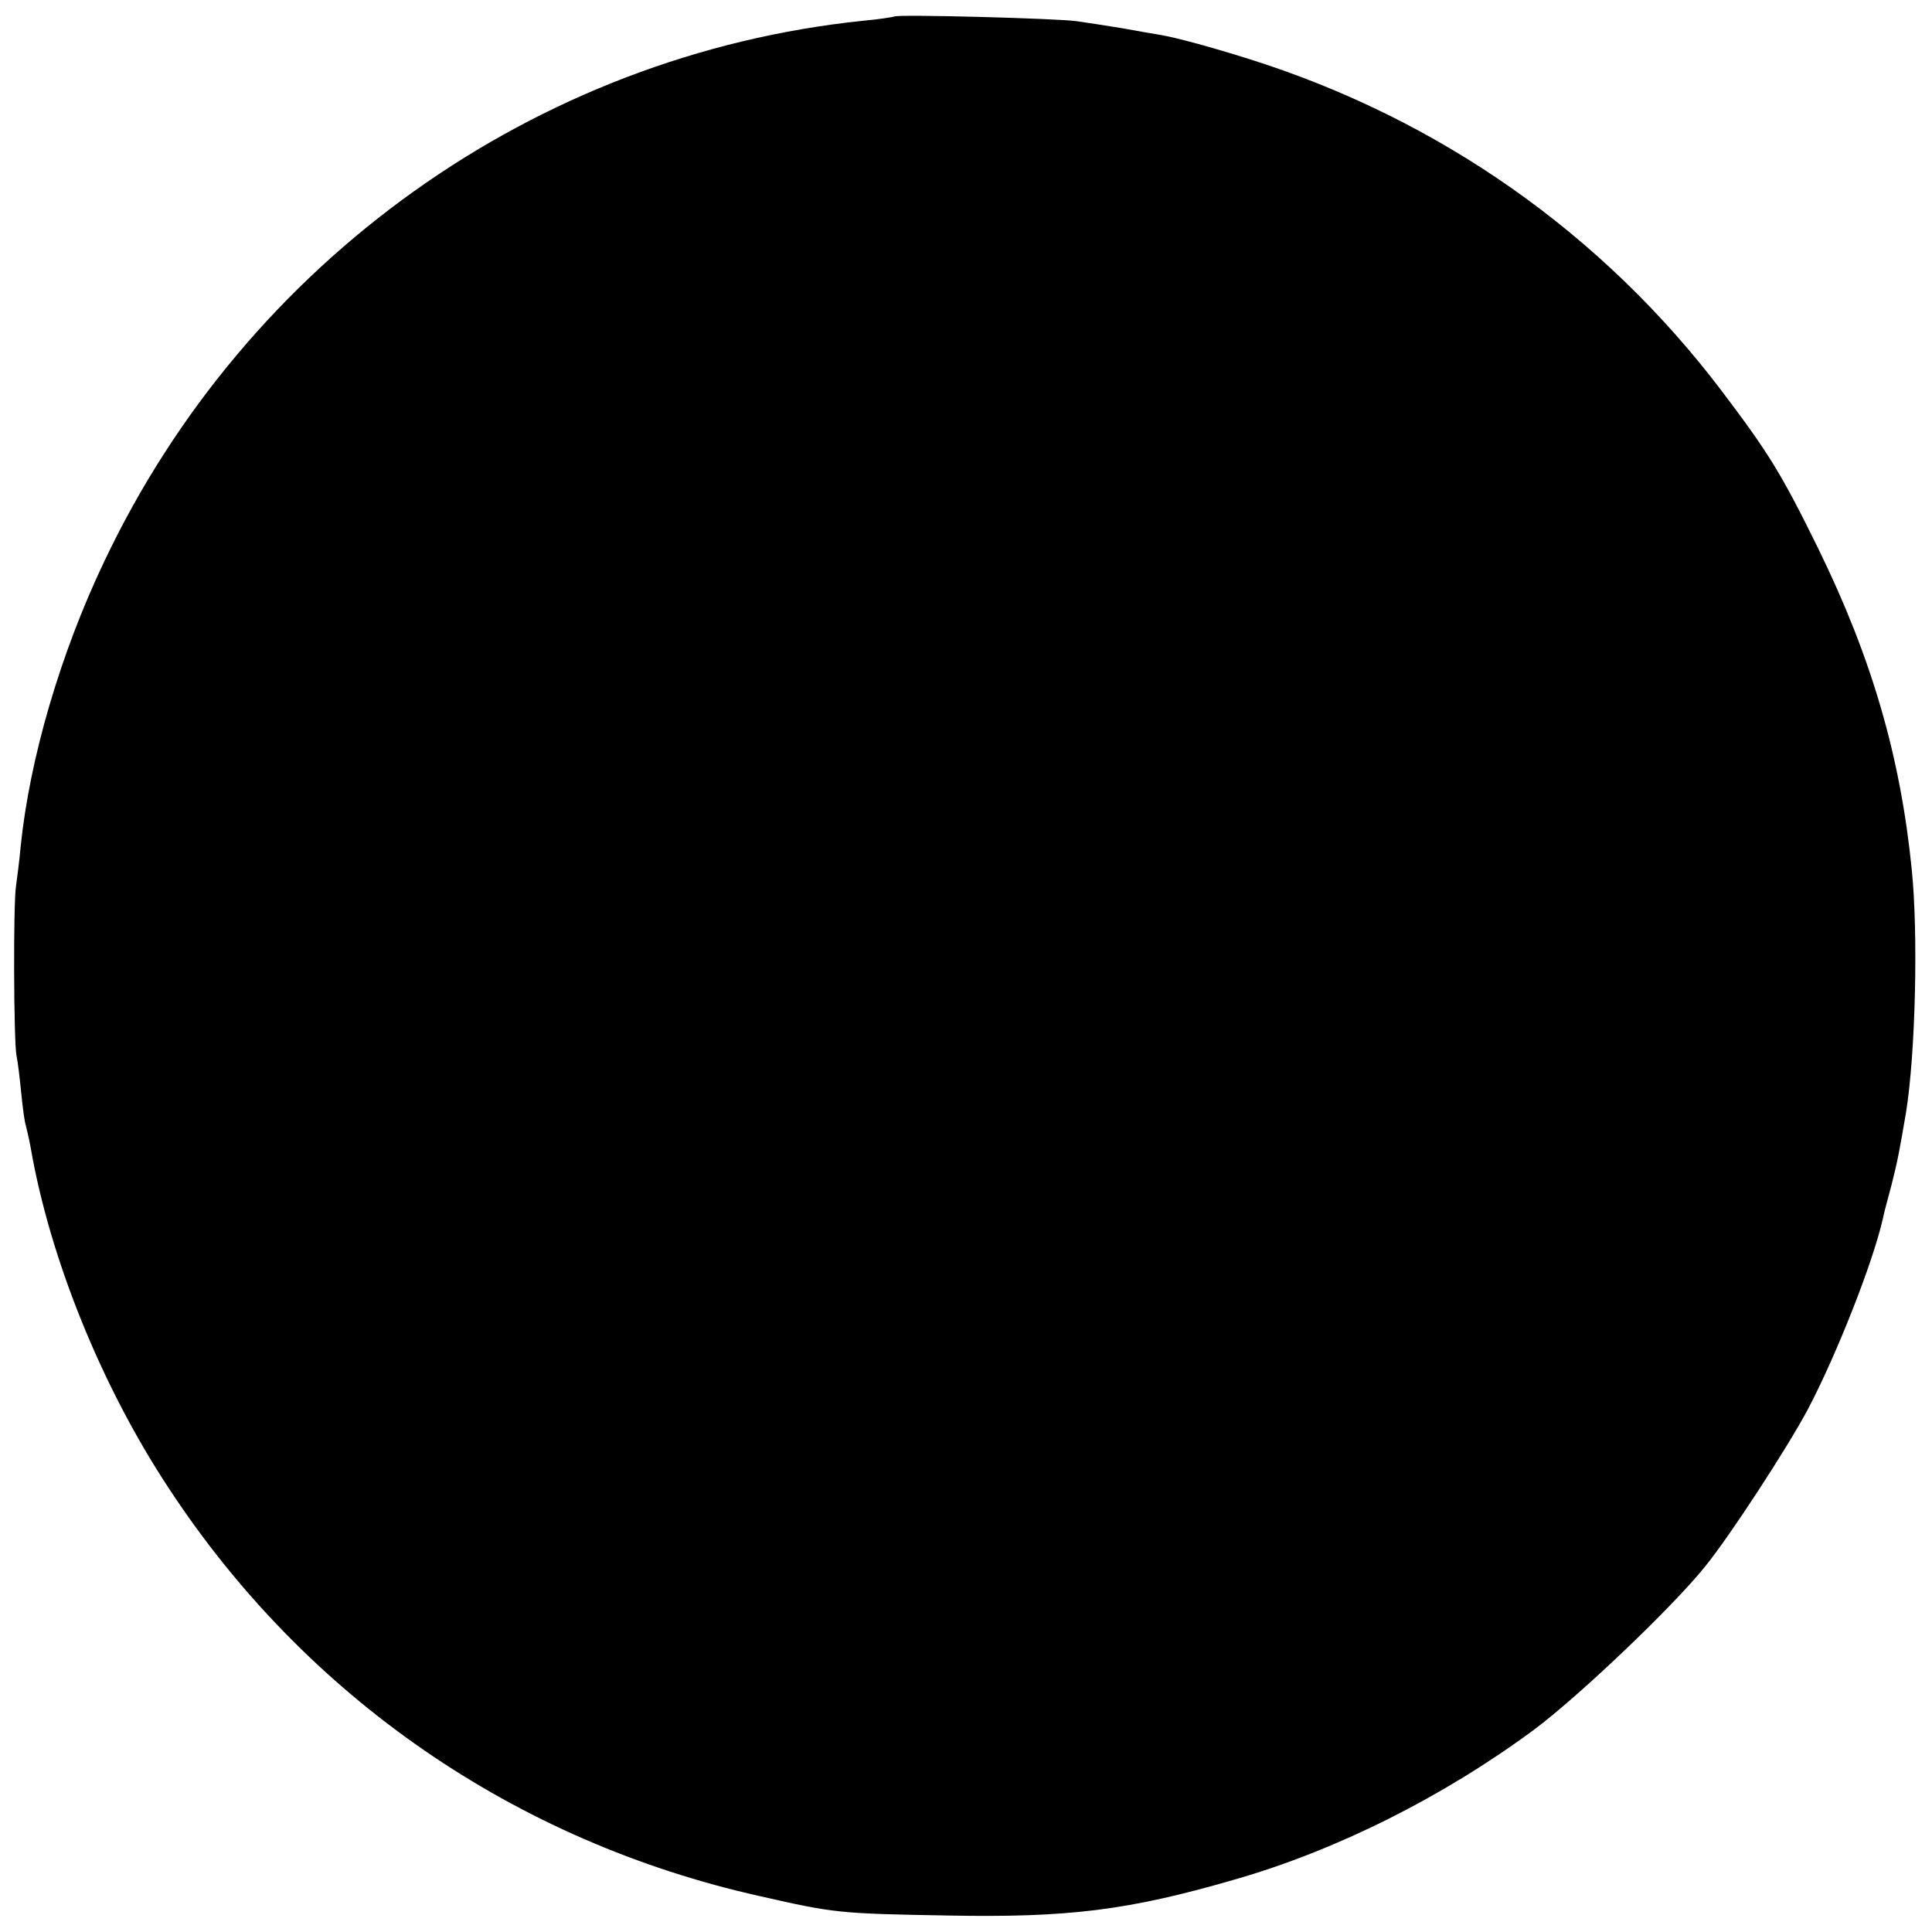 <svg xmlns="http://www.w3.org/2000/svg" width="546.667" height="546.667" preserveAspectRatio="xMidYMid meet" version="1.0" viewBox="0 0 410 410"><g fill="#000" stroke="none"><path d="M1898 4065 c-2 -1 -32 -6 -66 -9 -696 -72 -1309 -510 -1611 -1148 -93 -195 -158 -418 -177 -603 -3 -33 -8 -71 -10 -85 -6 -36 -5 -330 1 -360 3 -14 7 -49 10 -79 3 -30 7 -62 10 -70 2 -9 7 -29 10 -46 41 -237 151 -508 293 -723 291 -444 735 -750 1255 -866 158 -36 169 -37 397 -41 257 -5 385 11 609 76 217 62 444 176 636 318 94 70 292 258 363 346 53 65 176 254 219 335 60 114 138 311 159 405 1 6 9 37 18 70 14 55 18 79 31 155 20 125 26 378 12 515 -24 240 -85 449 -198 680 -79 161 -106 204 -205 335 -253 334 -600 578 -1004 705 -83 26 -153 45 -188 51 -12 2 -48 8 -80 14 -31 5 -75 12 -97 15 -41 6 -381 15 -387 10z" transform="translate(0,410) scale(0.1,-0.1)"/></g></svg>